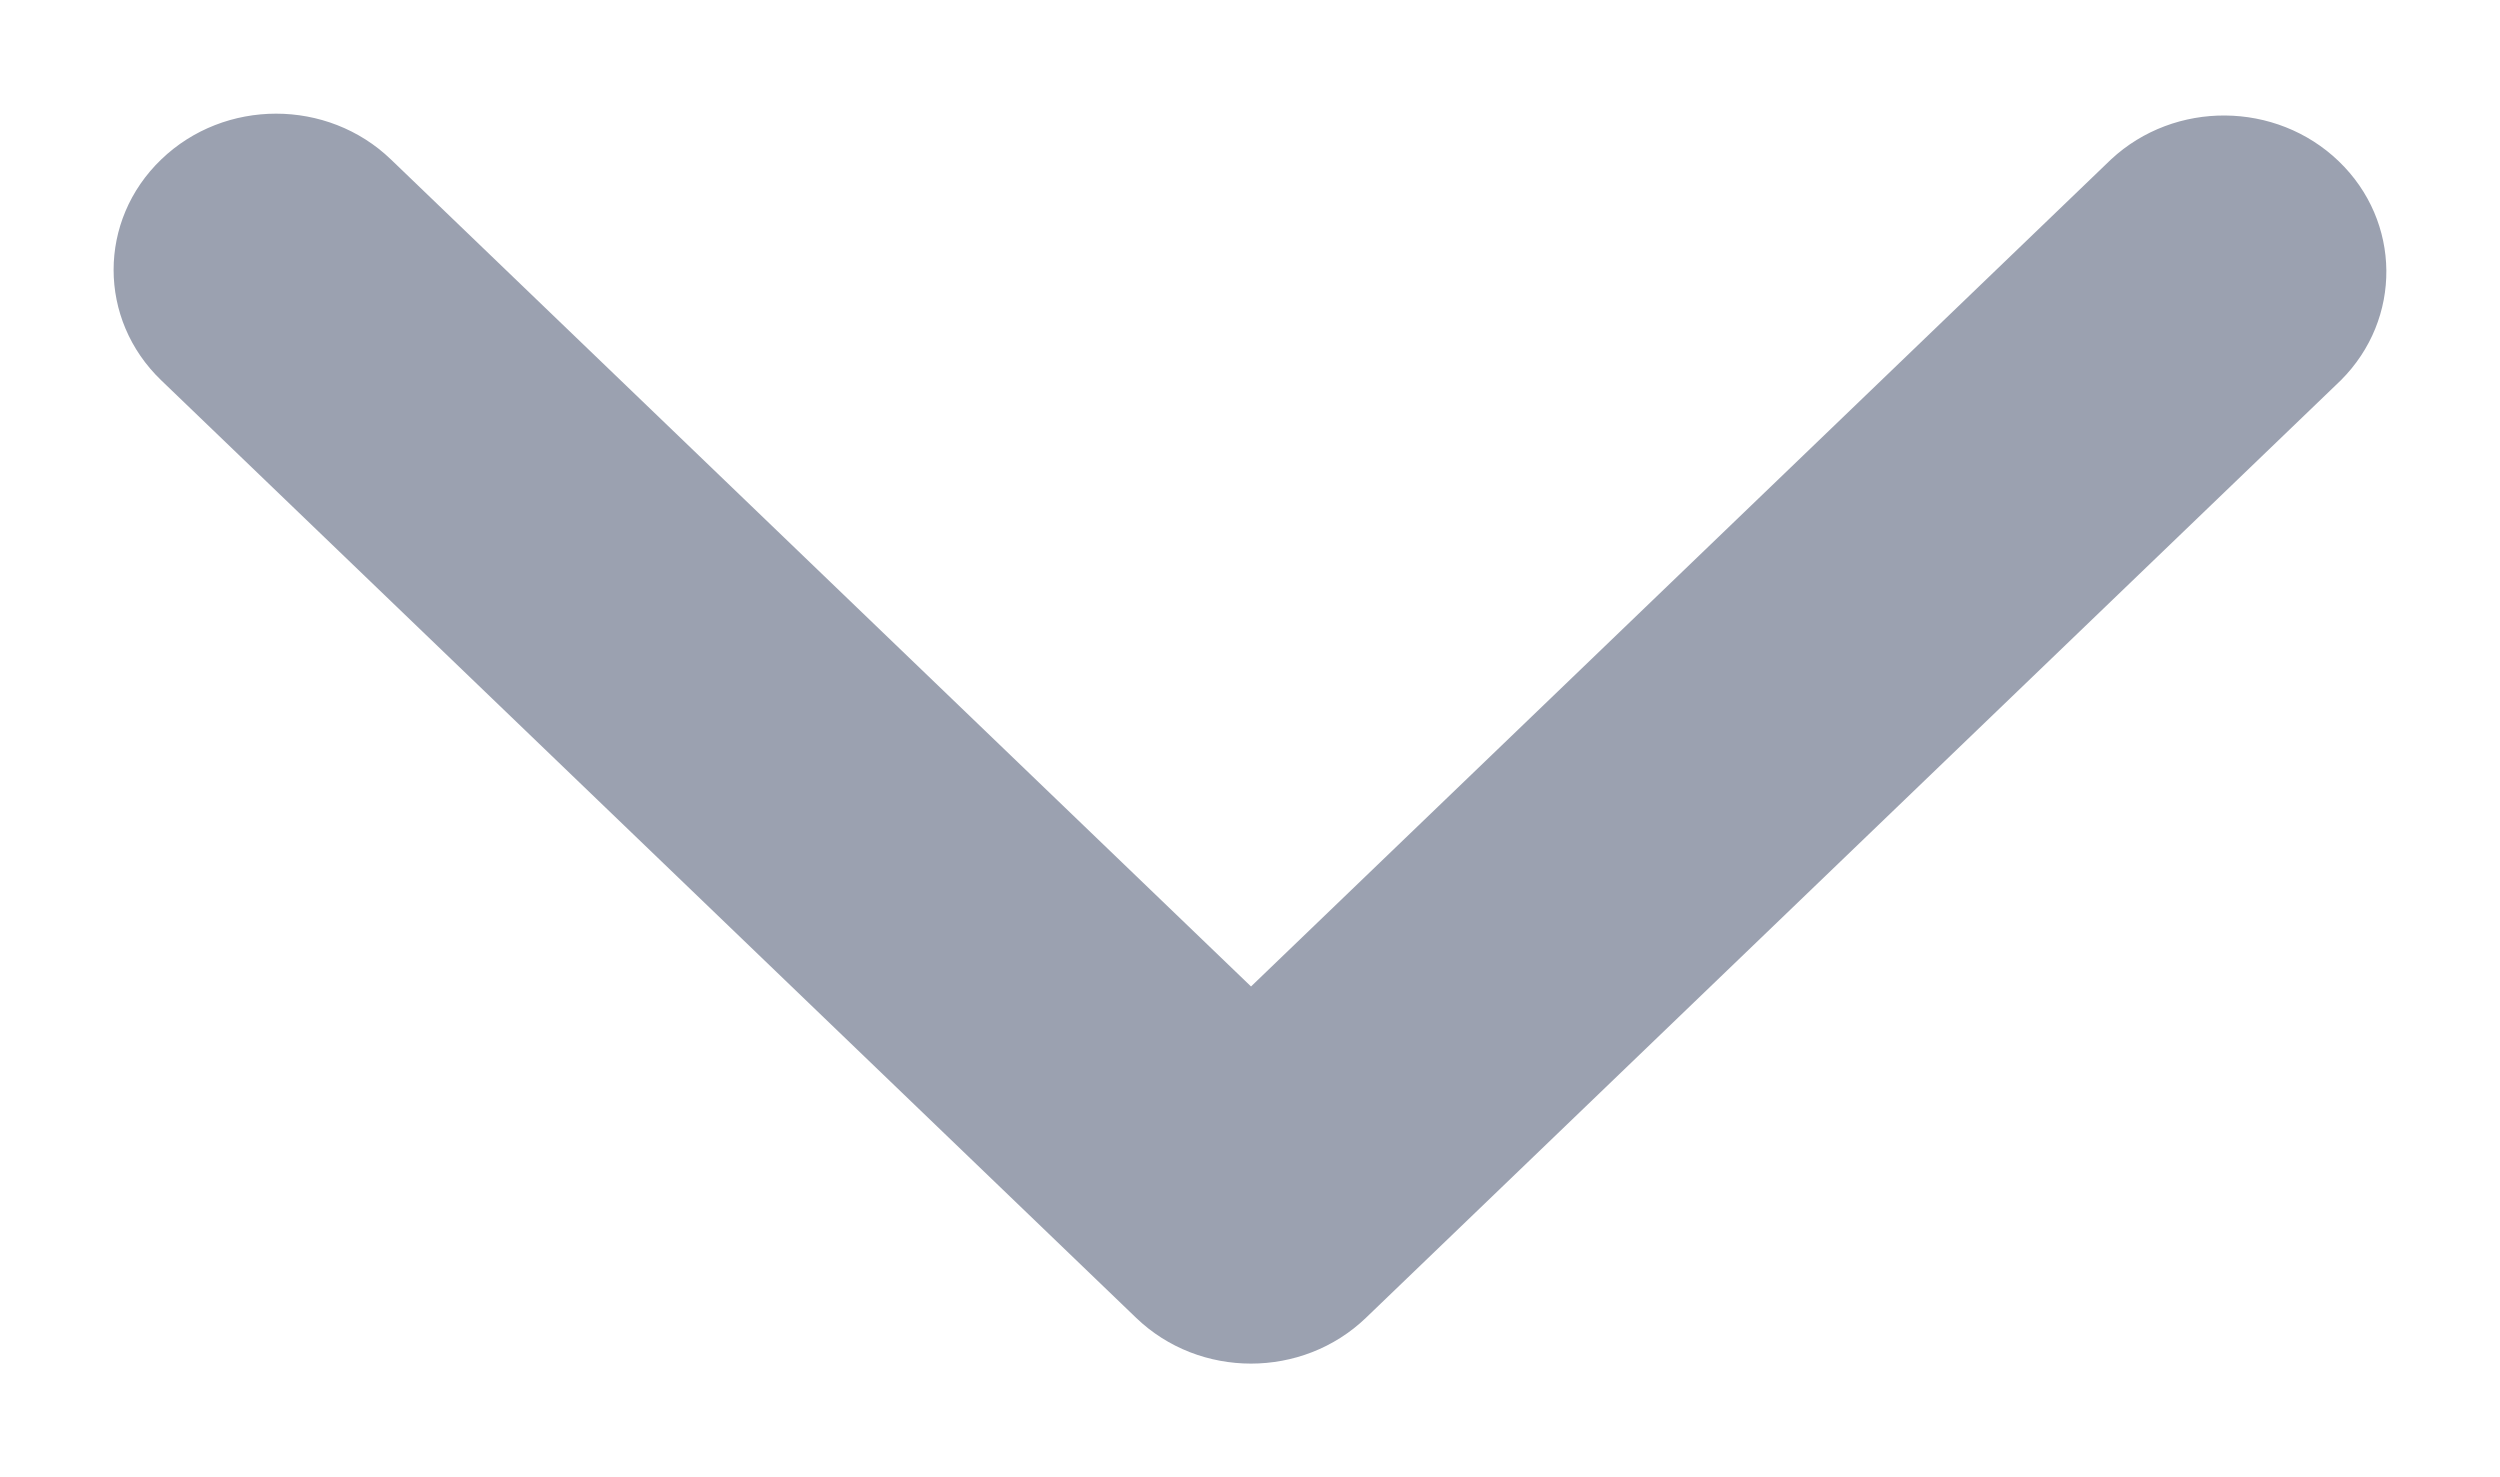 <?xml version="1.0" encoding="UTF-8"?>
<svg width="22px" height="13px" viewBox="0 0 22 13" version="1.1" xmlns="http://www.w3.org/2000/svg" xmlns:xlink="http://www.w3.org/1999/xlink">
    <title>返回</title>
    <g id="页面-1" stroke="none" stroke-width="1" fill="none" fill-rule="evenodd">
        <g id="3.1首页-选择城市" transform="translate(-642, -561)" fill="#9BA1B0" fill-rule="nonzero">
            <g id="编组-3" transform="translate(29, 545)">
                <g id="返回" transform="translate(624, 22.5) rotate(-90) translate(-624, -22.5) translate(618, 12)">
                    <path d="M11.097,0.919 C10.56,0.36 9.69,0.36 9.153,0.919 L0.903,9.498 C0.366,10.056 0.366,10.961 0.903,11.52 L9.153,20.099 C9.693,20.64 10.55,20.633 11.081,20.081 C11.611,19.53 11.619,18.638 11.097,18.077 L3.819,10.509 L11.097,2.94 C11.634,2.382 11.634,1.477 11.097,0.919 Z" id="路径"></path>
                </g>
            </g>
        </g>
    </g>
</svg>